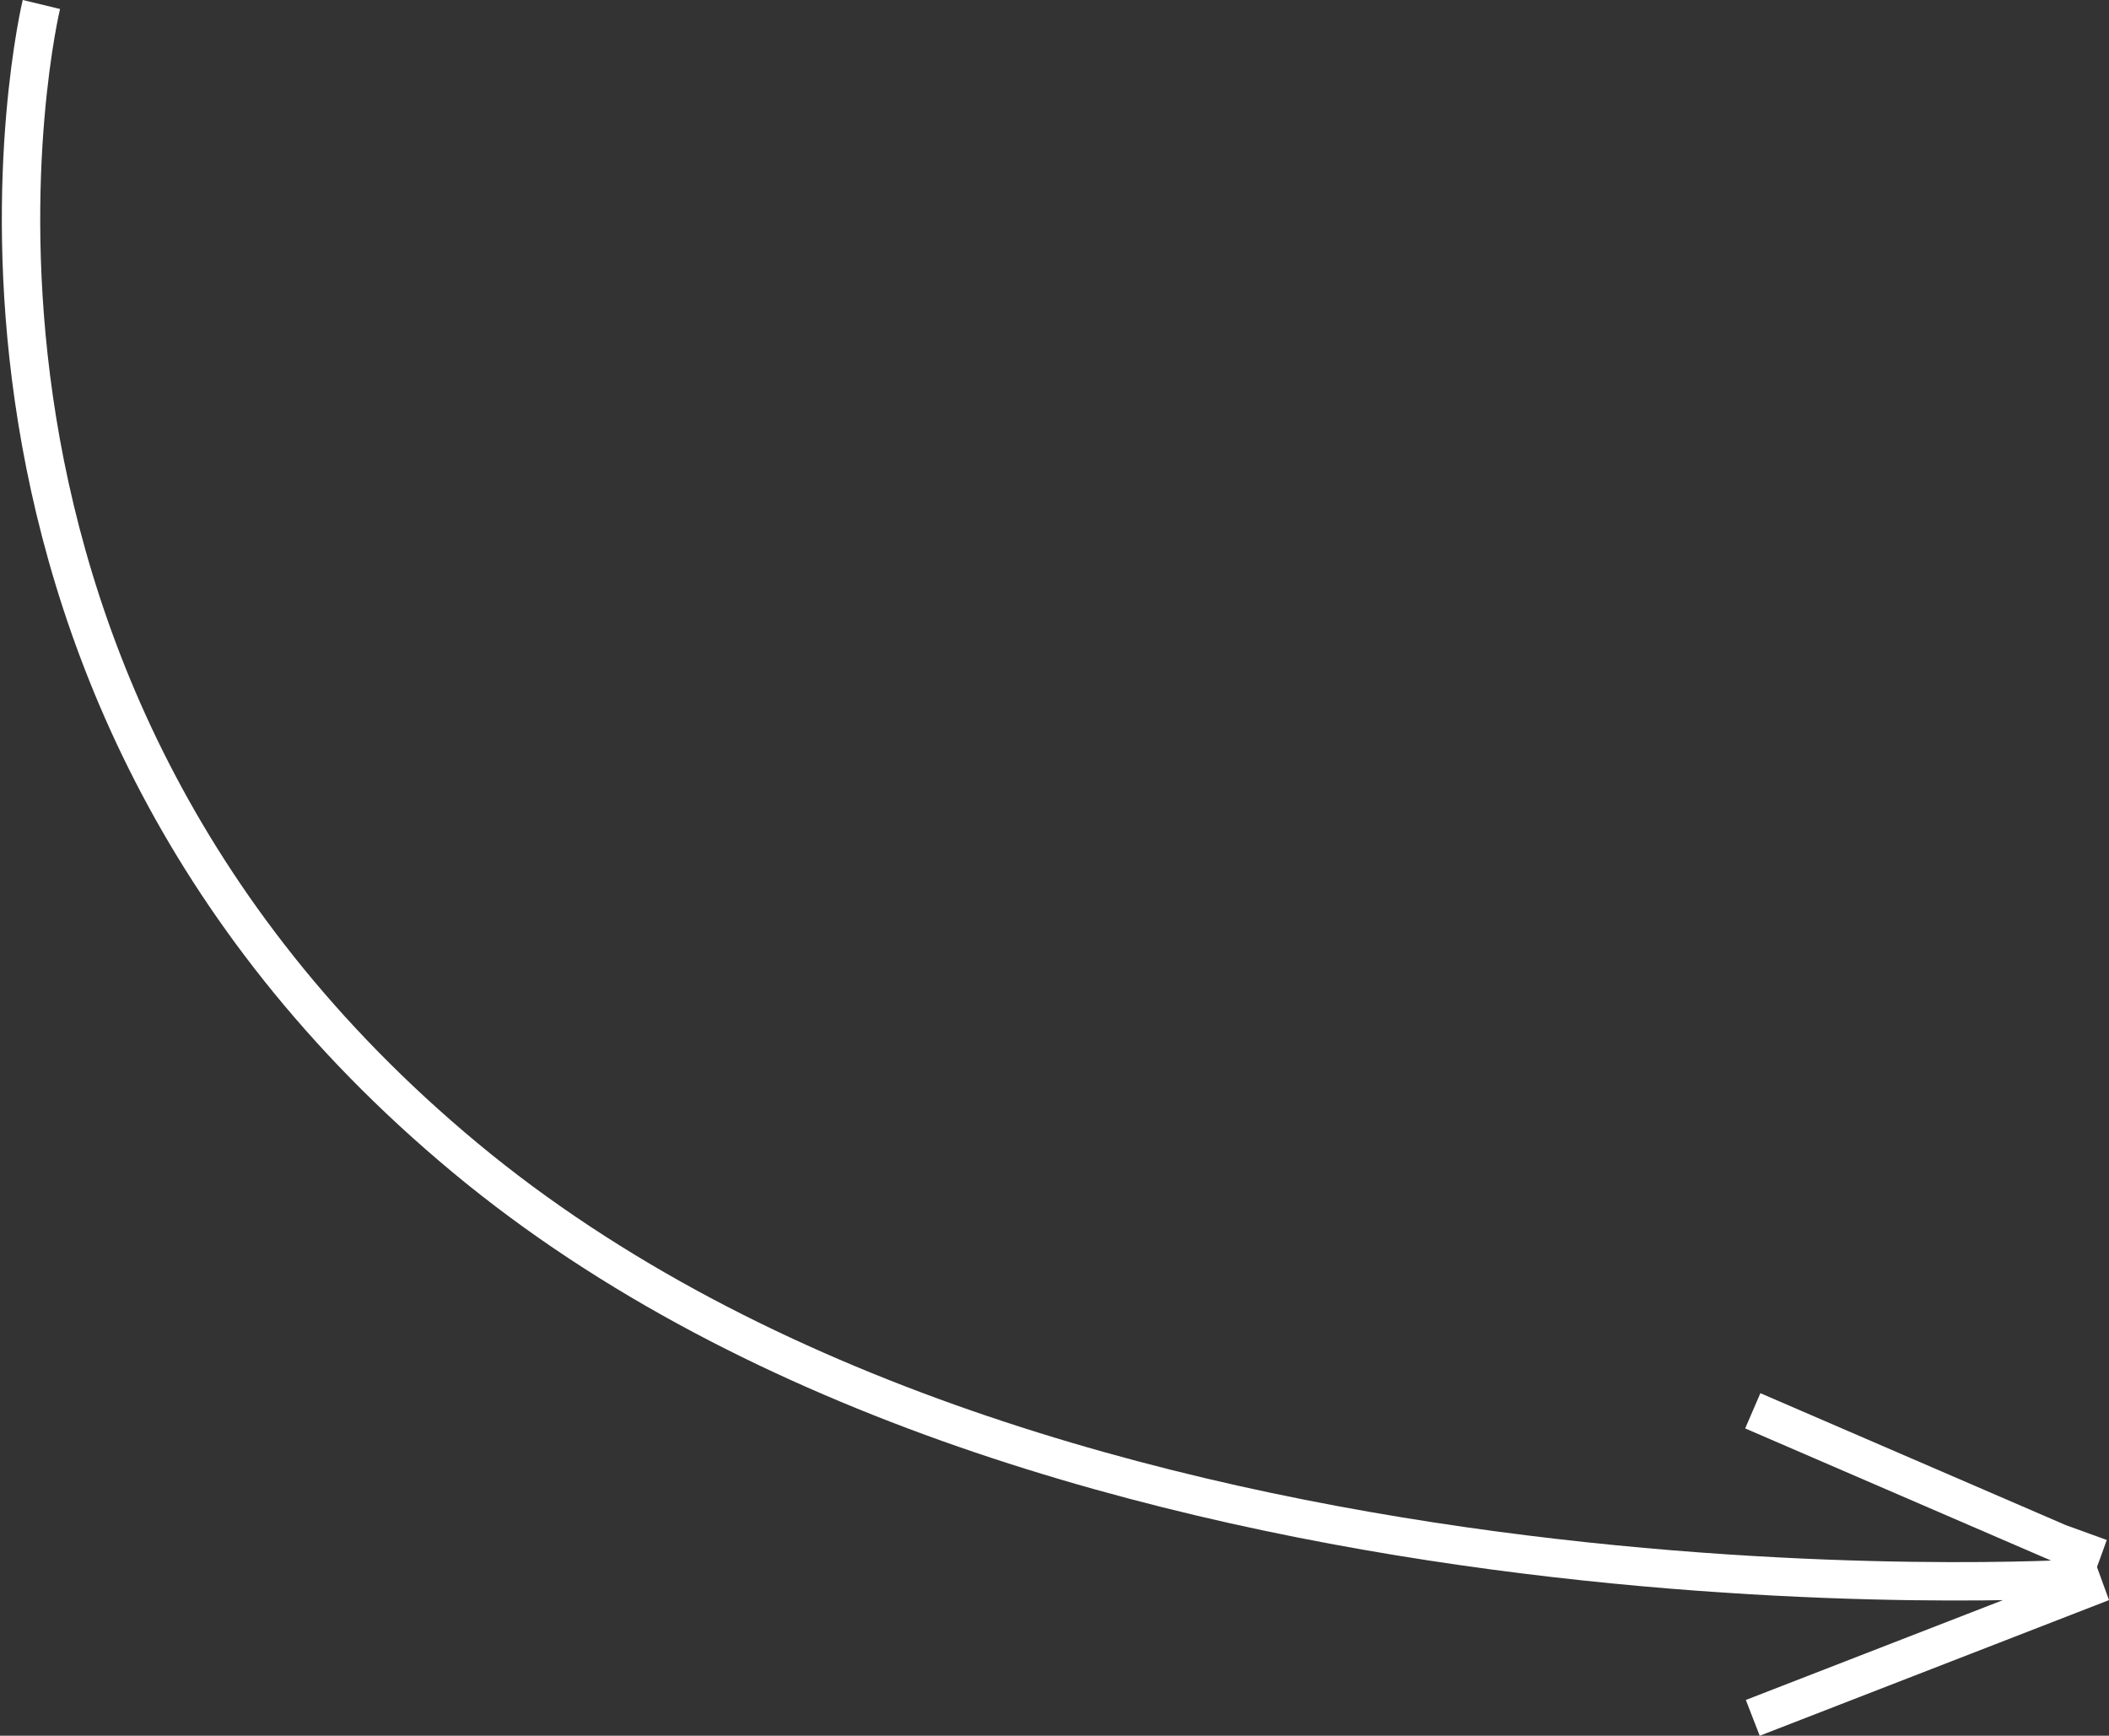 <svg xmlns="http://www.w3.org/2000/svg" width="109.888" height="90.446" viewBox="0 0 109.888 90.446">
  <rect x="0" y="0" width="109.888" height="90.446" fill="#333333" stroke="none"/>
  <g id="Group_169" data-name="Group 169" transform="translate(-887.173 -746.986)">
    <path id="Path_89" data-name="Path 89" d="M-5454.671,15746.818s-8.4,34.764,22.08,60.095,84.268,21.917,84.268,21.917" transform="translate(6344 -14999.598)" fill="none" stroke="#fff" stroke-width="2"/>
    <path id="Path_90" data-name="Path 90" d="M0,0,15.945,6.889l2.16.783" transform="translate(978.5 820.5)" fill="none" stroke="#fff" stroke-width="2"/>
    <path id="Path_91" data-name="Path 91" d="M0,7,18.2-.068,18,0" transform="translate(978.5 829.5)" fill="none" stroke="#fff" stroke-width="2"/>
  </g>
</svg>
